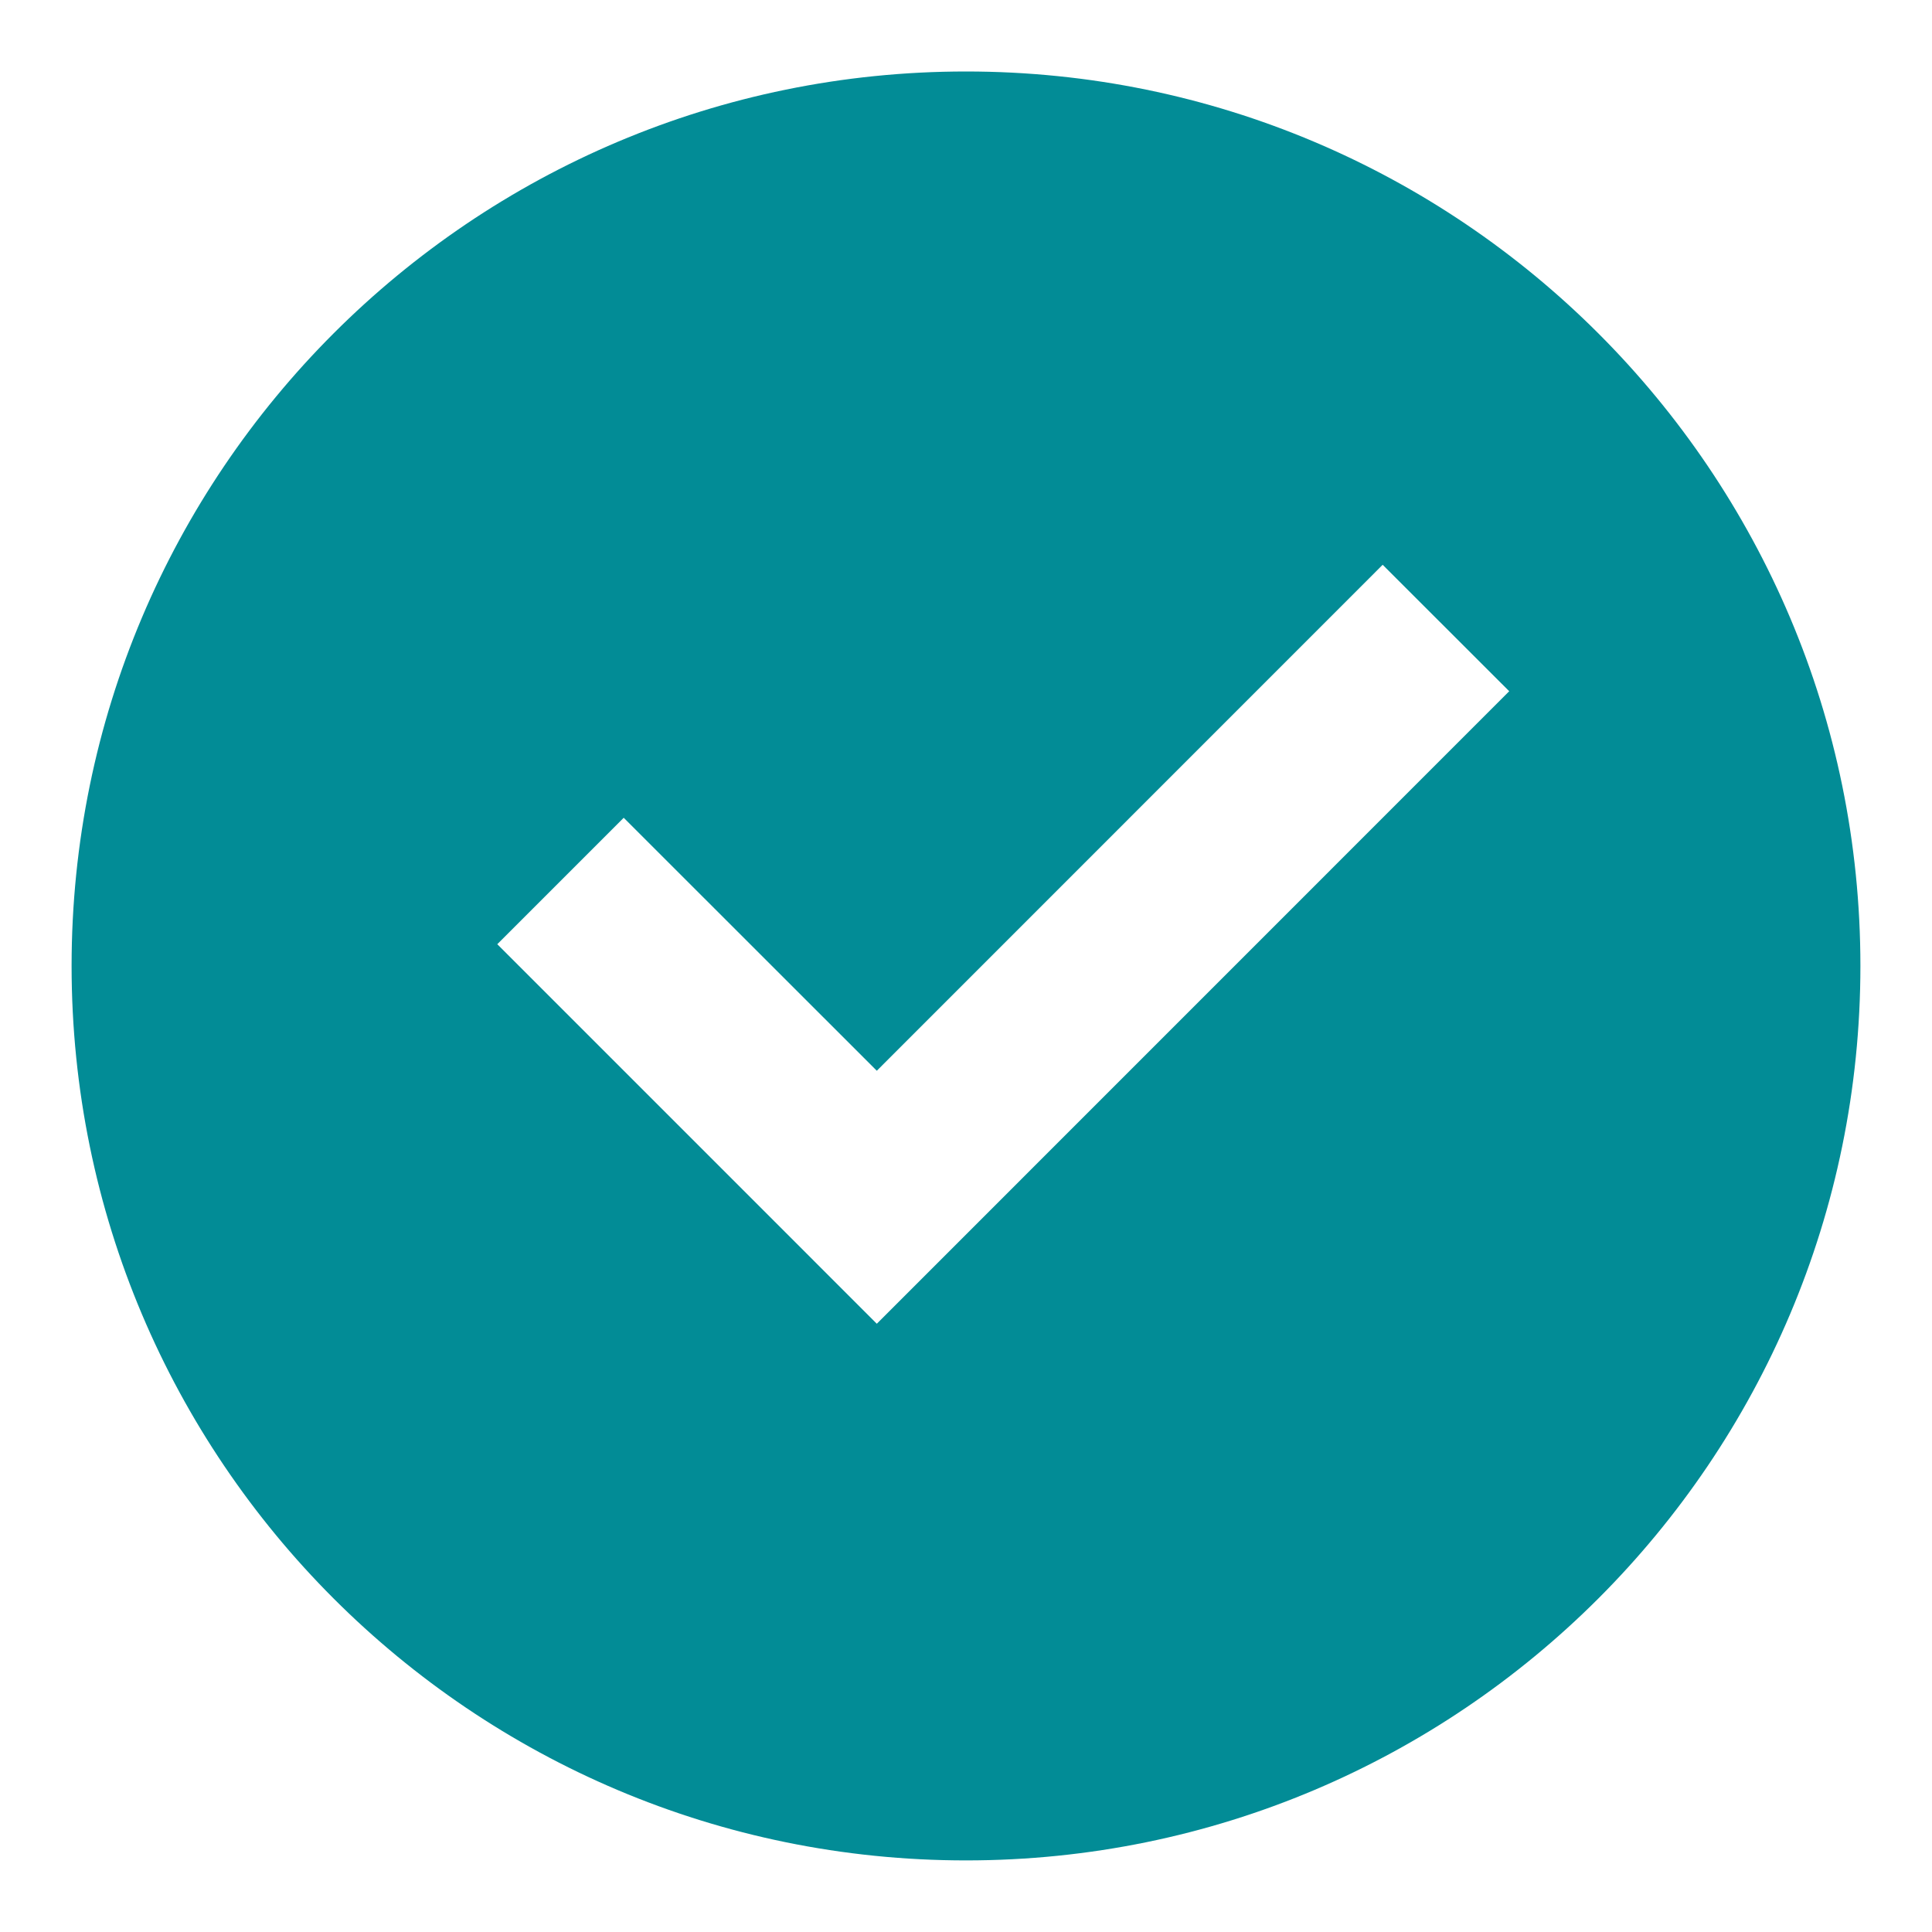 <svg width="18" height="18" viewBox="0 0 18 18" fill="none" xmlns="http://www.w3.org/2000/svg">
<path d="M9 17.333C4.397 17.333 0.667 13.602 0.667 8.999C0.667 4.397 4.397 0.666 9 0.666C13.602 0.666 17.333 4.397 17.333 8.999C17.333 13.602 13.602 17.333 9 17.333ZM8.169 12.333L14.061 6.44L12.882 5.262L8.169 9.976L5.811 7.619L4.633 8.797L8.169 12.333Z" fill="#028C96"/>
</svg>
